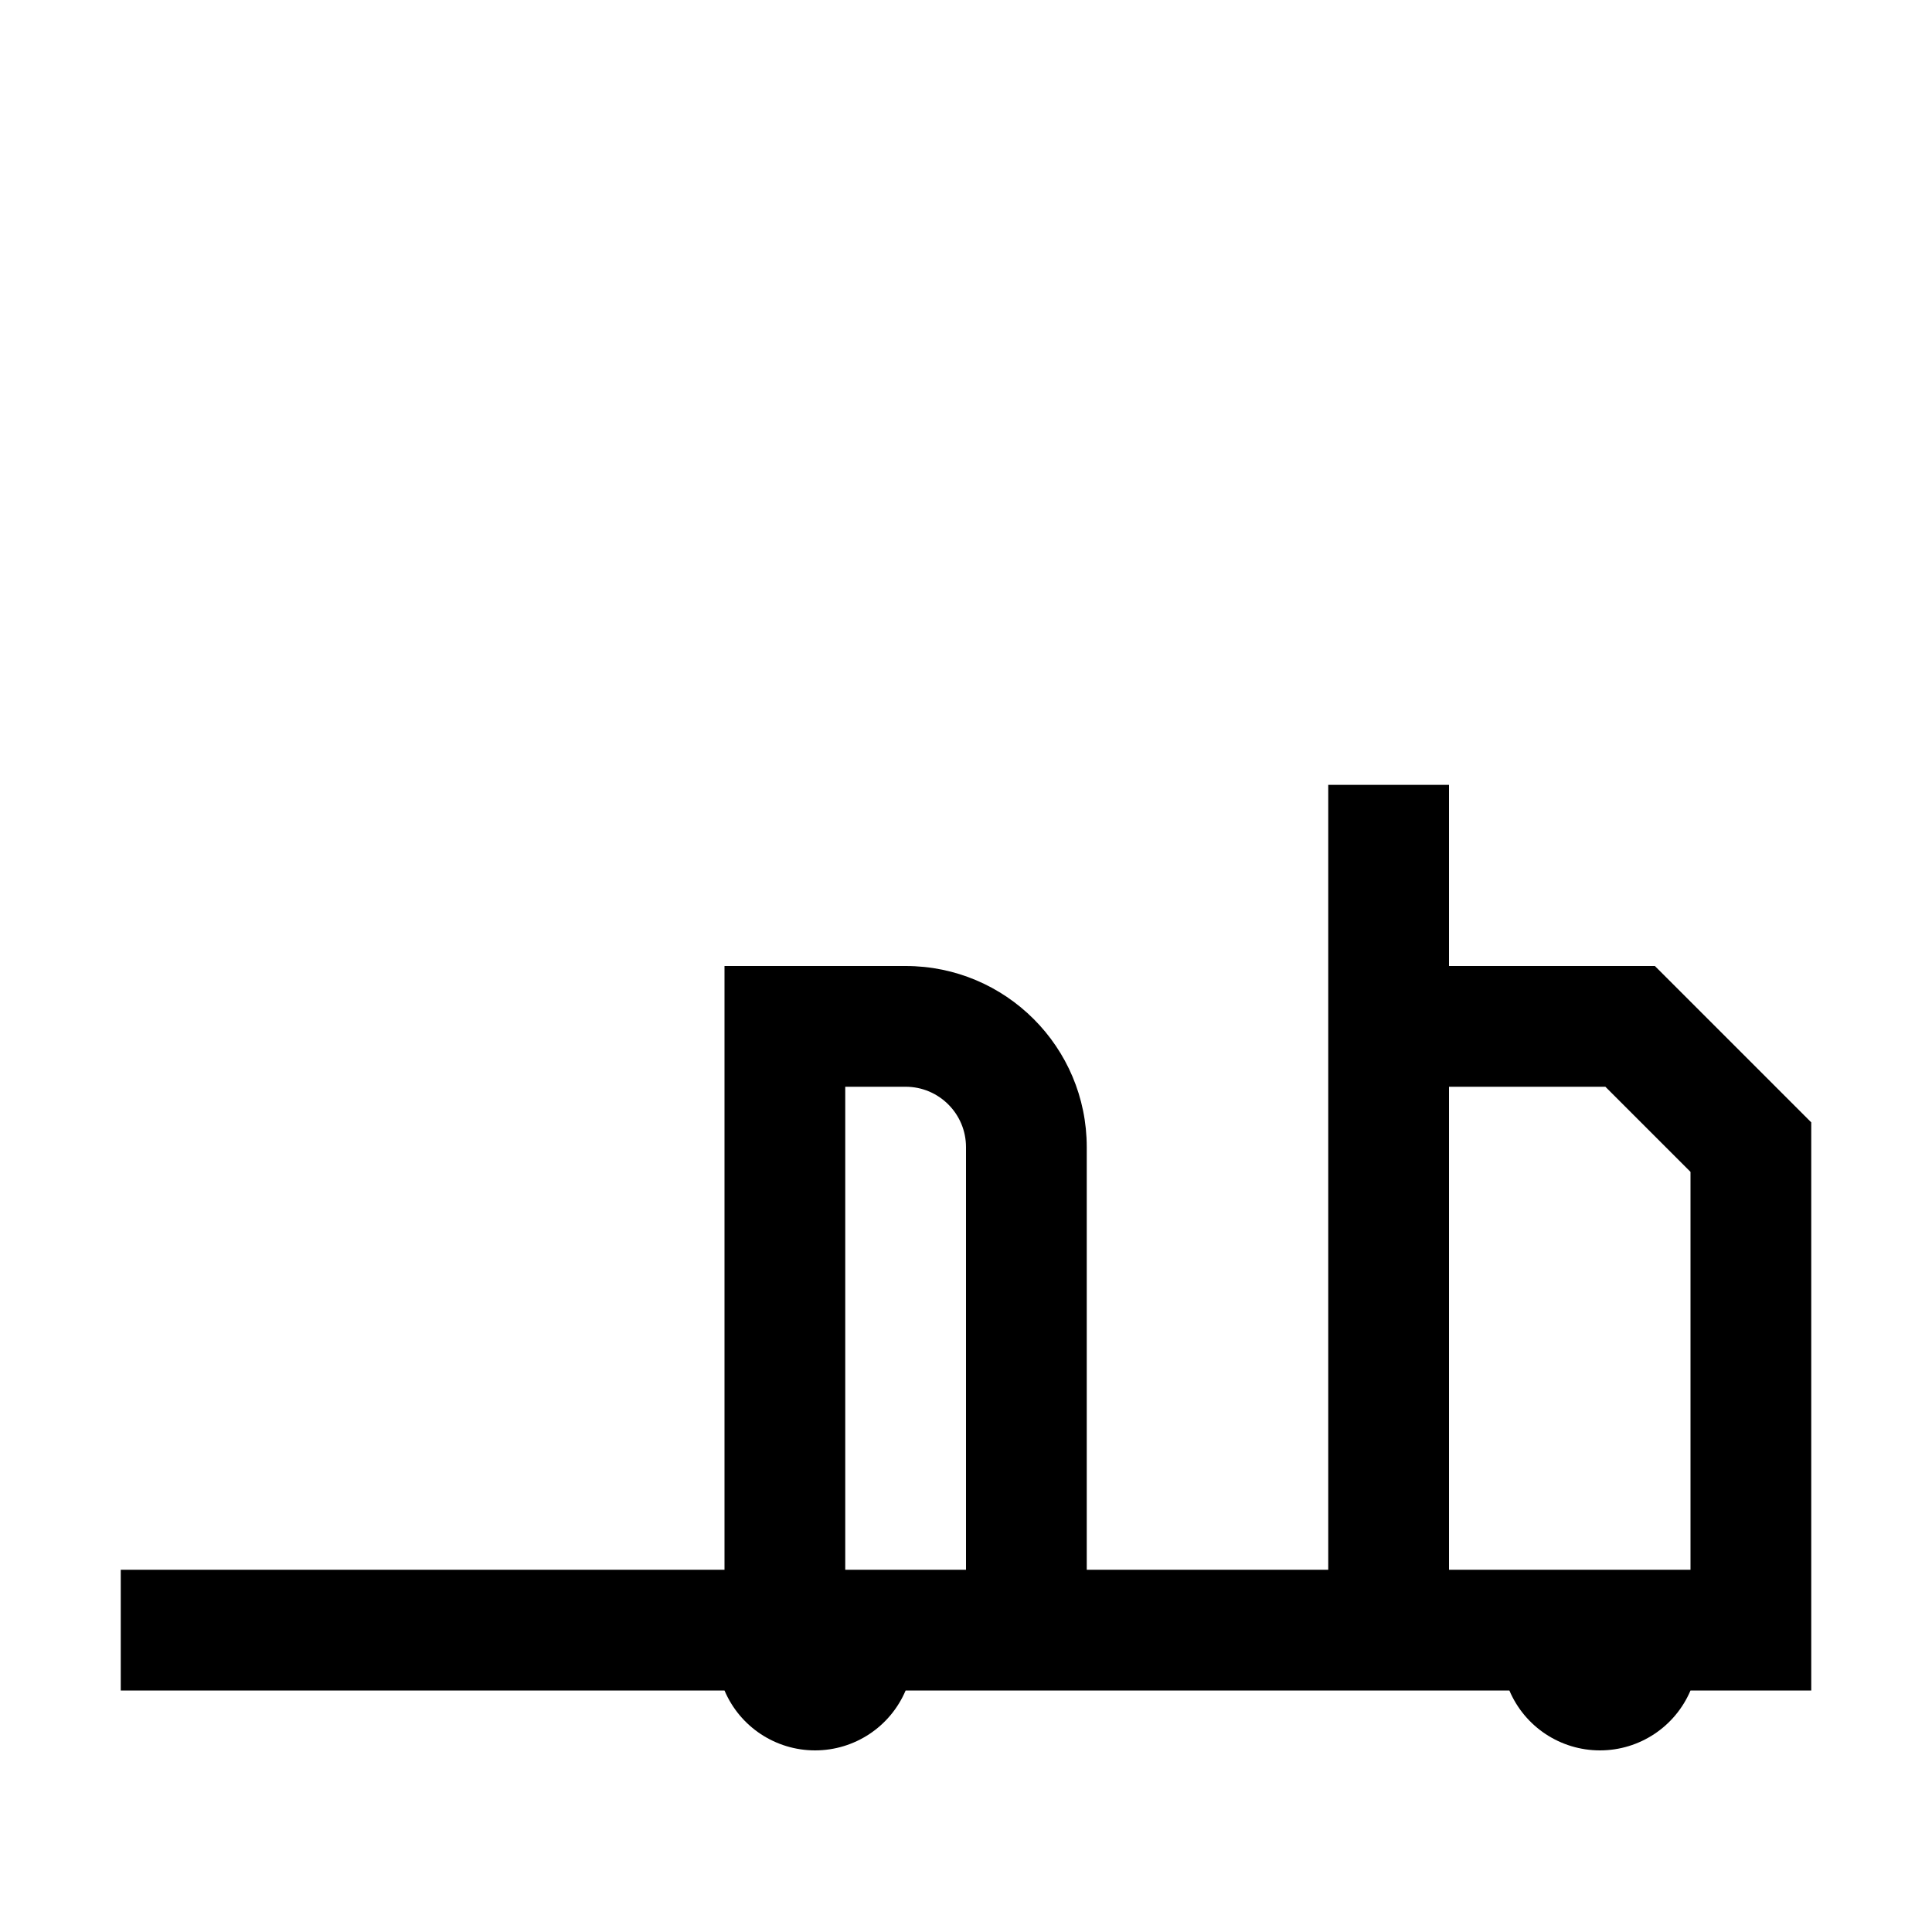 <svg width="32" height="32" viewBox="0 0 32 32" xmlns="http://www.w3.org/2000/svg">
<g>
<path fill-rule="evenodd" clip-rule="evenodd" d="M30 18.59L27.41 16H24V13H22V26H18V19C18 17.343 16.657 16 15 16H12V26H2V28H12C12.256 28.602 12.846 28.992 13.5 28.992C14.154 28.992 14.744 28.602 15 28H25C25.256 28.602 25.846 28.992 26.5 28.992C27.154 28.992 27.744 28.602 28 28H30V18.59ZM14 26V18H15C15.552 18 16 18.448 16 19V26H14ZM28 26H24V18H26.59L28 19.41V26Z"/>
</g>
</svg>
